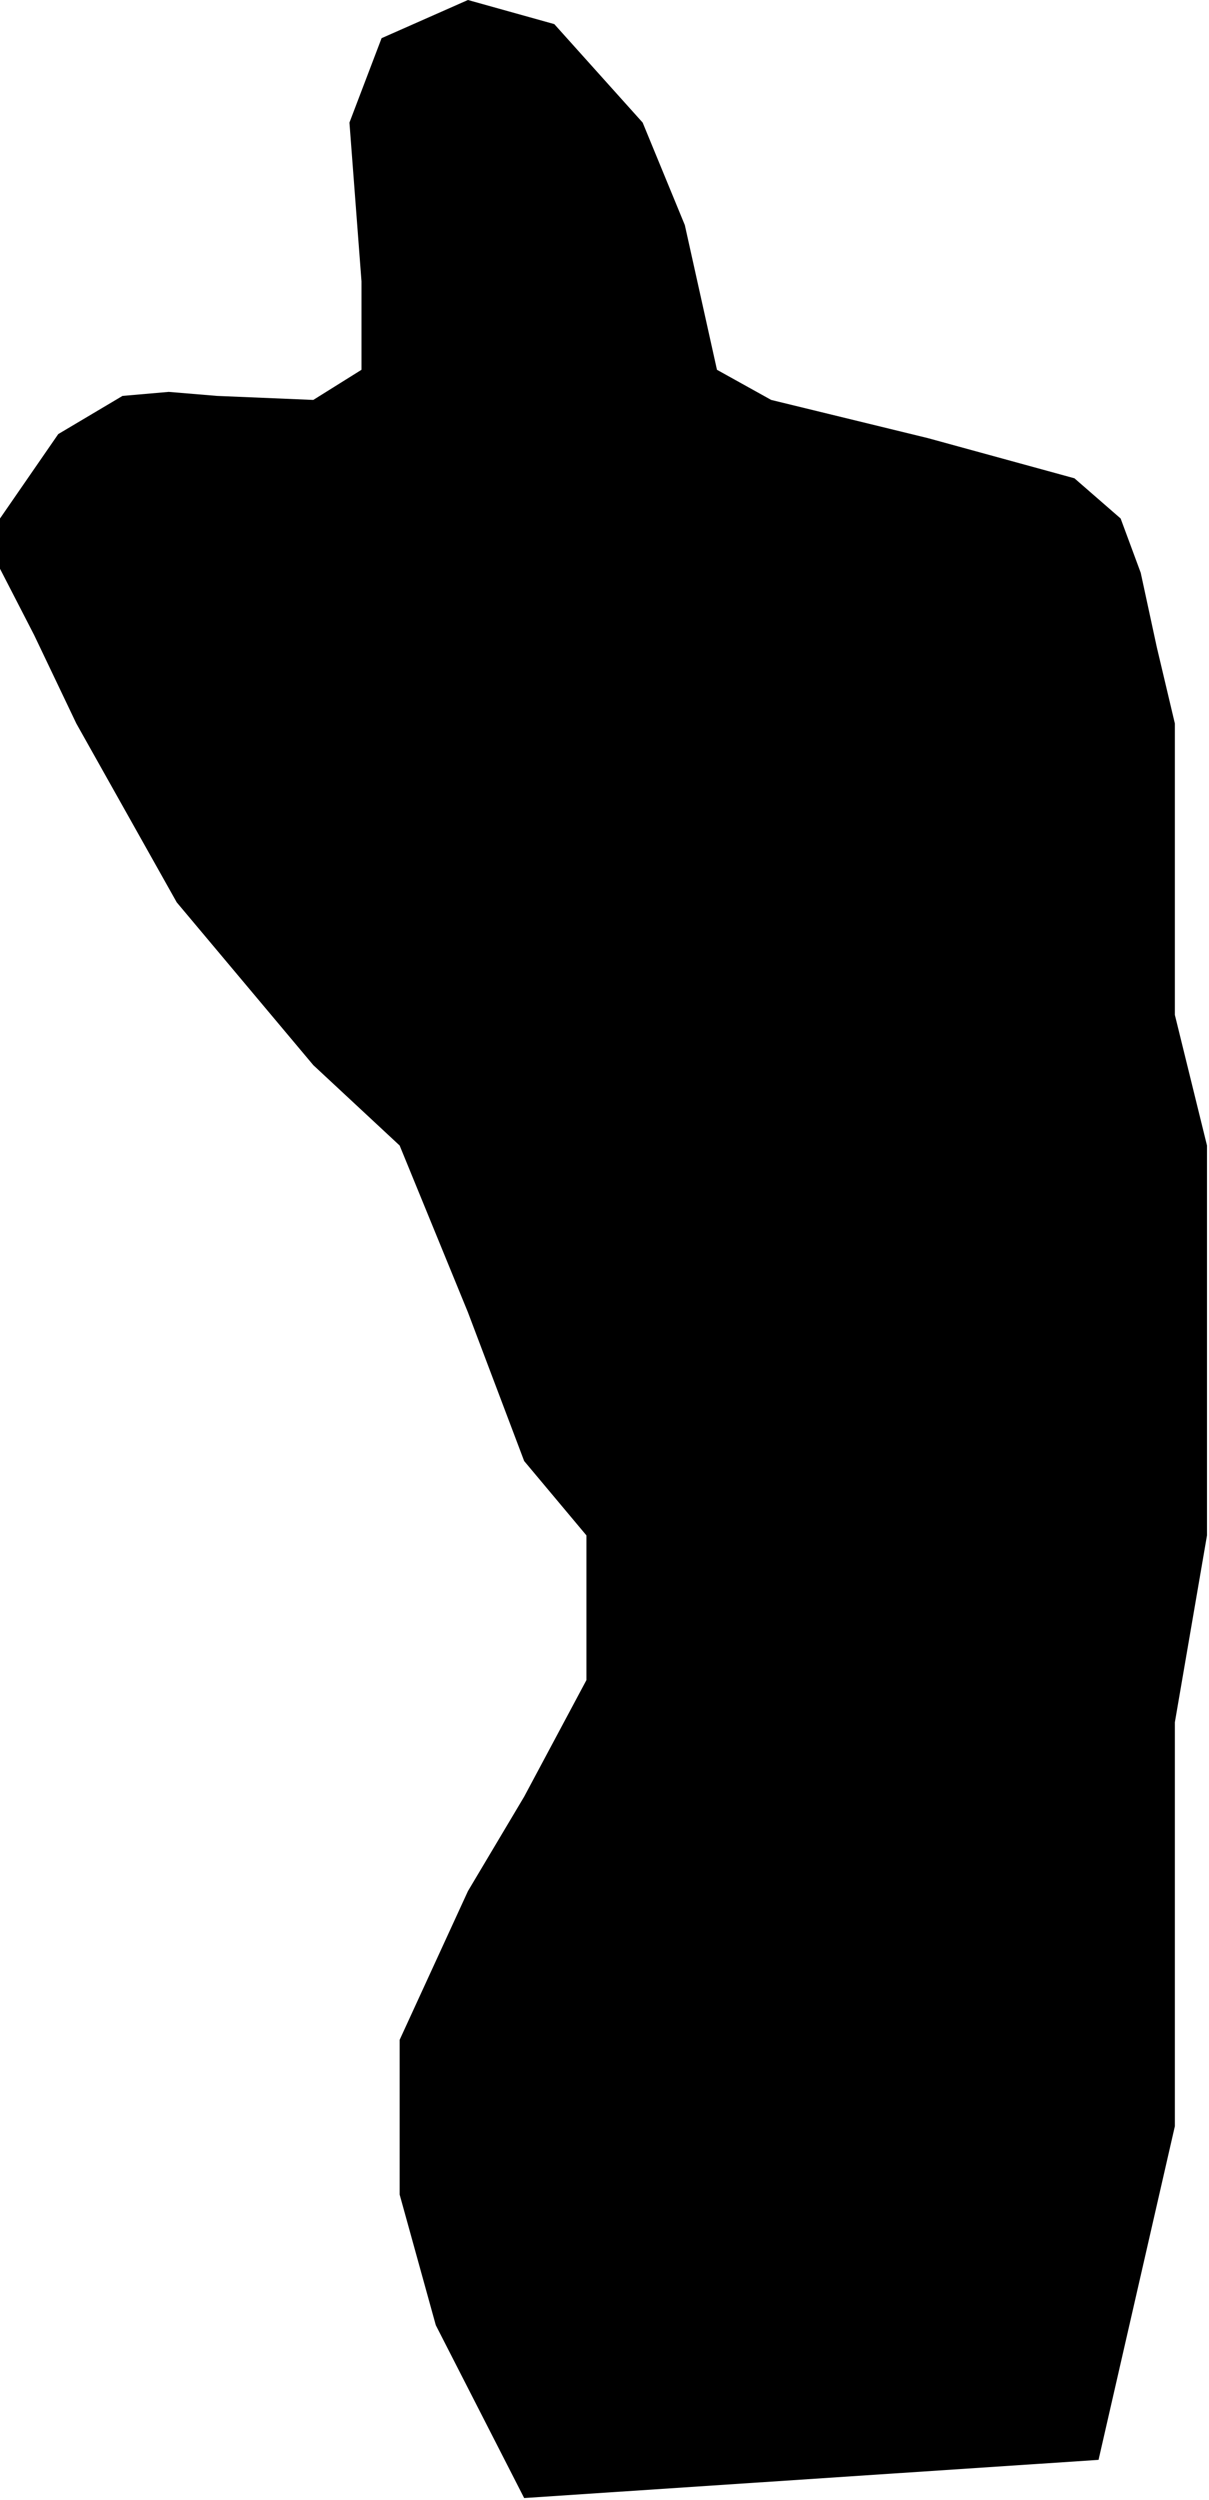 <svg width="301" height="622" viewBox="0 0 301 622" fill="none" xmlns="http://www.w3.org/2000/svg">
<path id="trankdude" d="M273.5 612L130.5 621.5L108.5 578.5L99.5 546V507.5L116.5 470.5L130.5 447L146 418V401V382L130.5 363.5L116.5 326.5L99.5 285L78 265L44 224.5L19 180L8.5 158L0 141.5V129L14.5 108L30.5 98.5L42 97.5L54 98.5L78 99.5L90 92V70L87 30.5L95 9.5L116.5 0L138 6L160 30.5L170.5 56L178.5 92L192 99.5L231 109L267.5 119L279 129L284 142.5L288 161L292.5 180V200.5V215.5V252.5L300.5 285V326.5V382L292.5 428.5V529L273.5 612Z" fill="black"/>
</svg>
